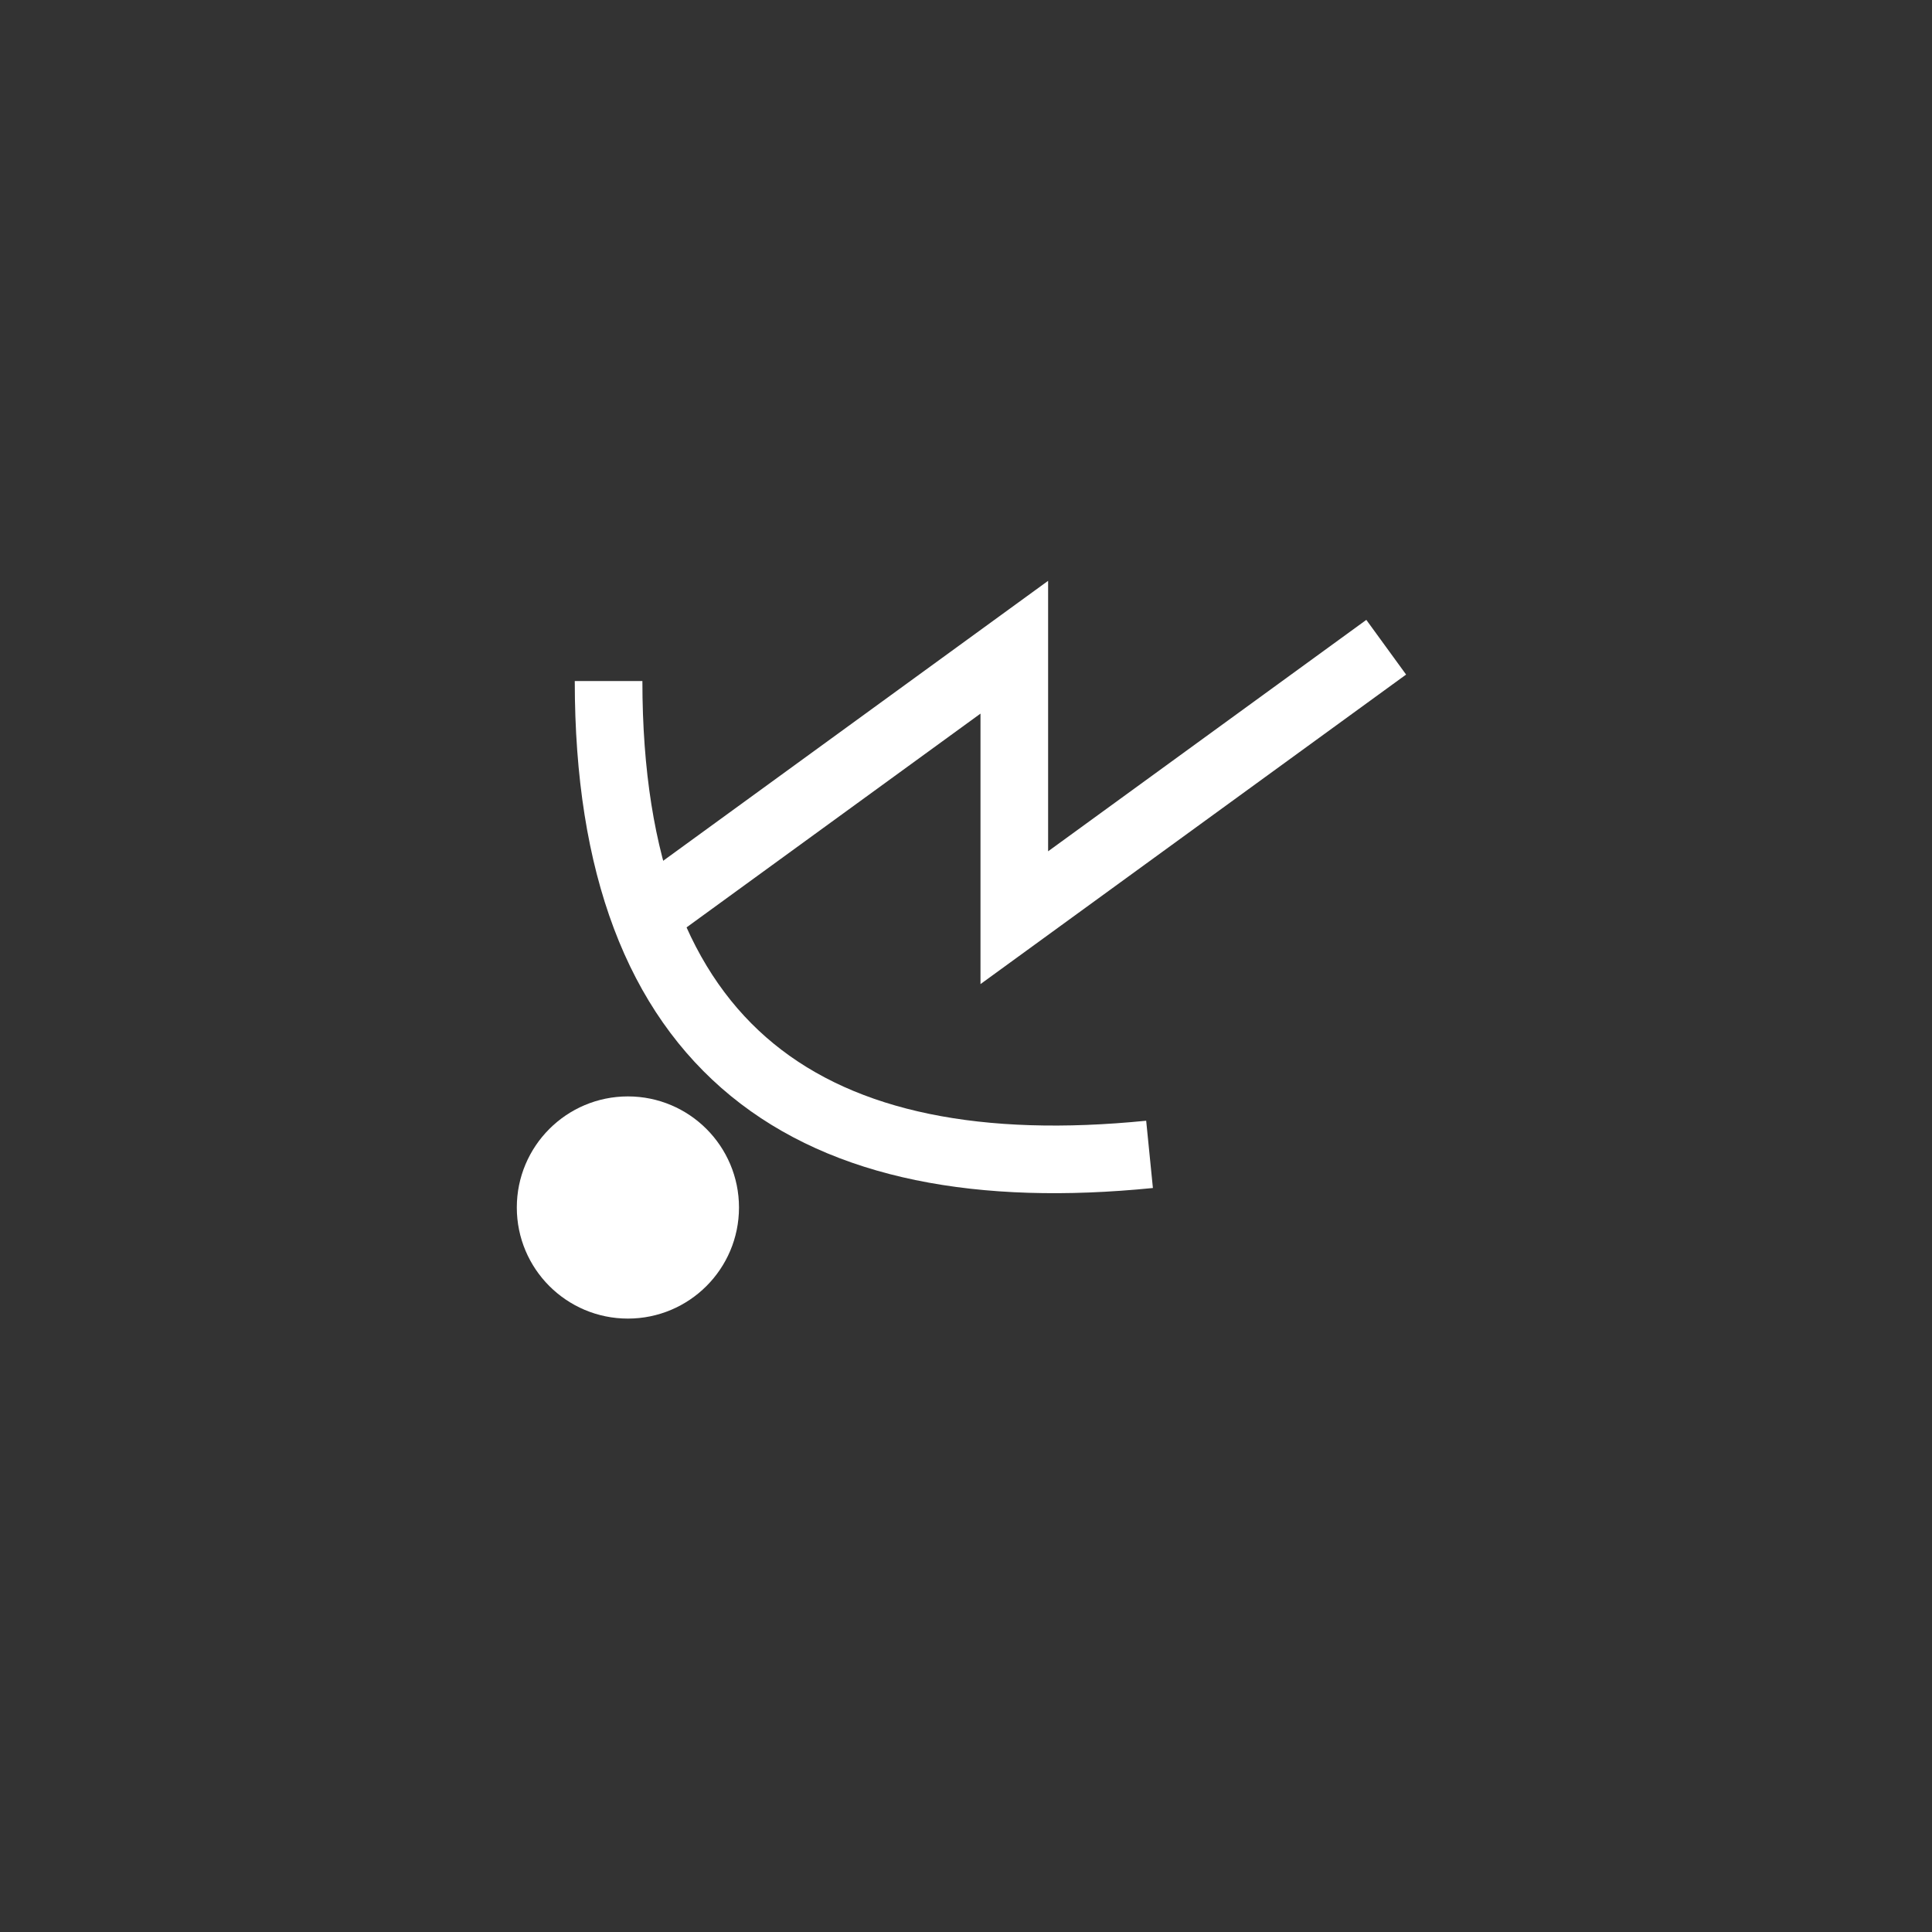 <svg xmlns:xlink="http://www.w3.org/1999/xlink" width="400" height="400" viewBox="0 0 400 400"><rect x="0" y="0" width="400" height="400" fill="#333333" stroke="none"/><g transform="translate(-70 50)"><ellipse cx="200" cy="200" rx="18" ry="18" style="fill:#fff;stroke:#fff;stroke-width:10"/></g><g transform="translate(-70 -20) scale(1.4 1.4)"><path d="M140 115 C140 170 170 190 220 185" style="fill:none;stroke:#fff;stroke-width:10"/><polyline points="145 150 200 110 200 150 255 110" style="fill:none;stroke:#fff;stroke-width:10"/></g></svg>